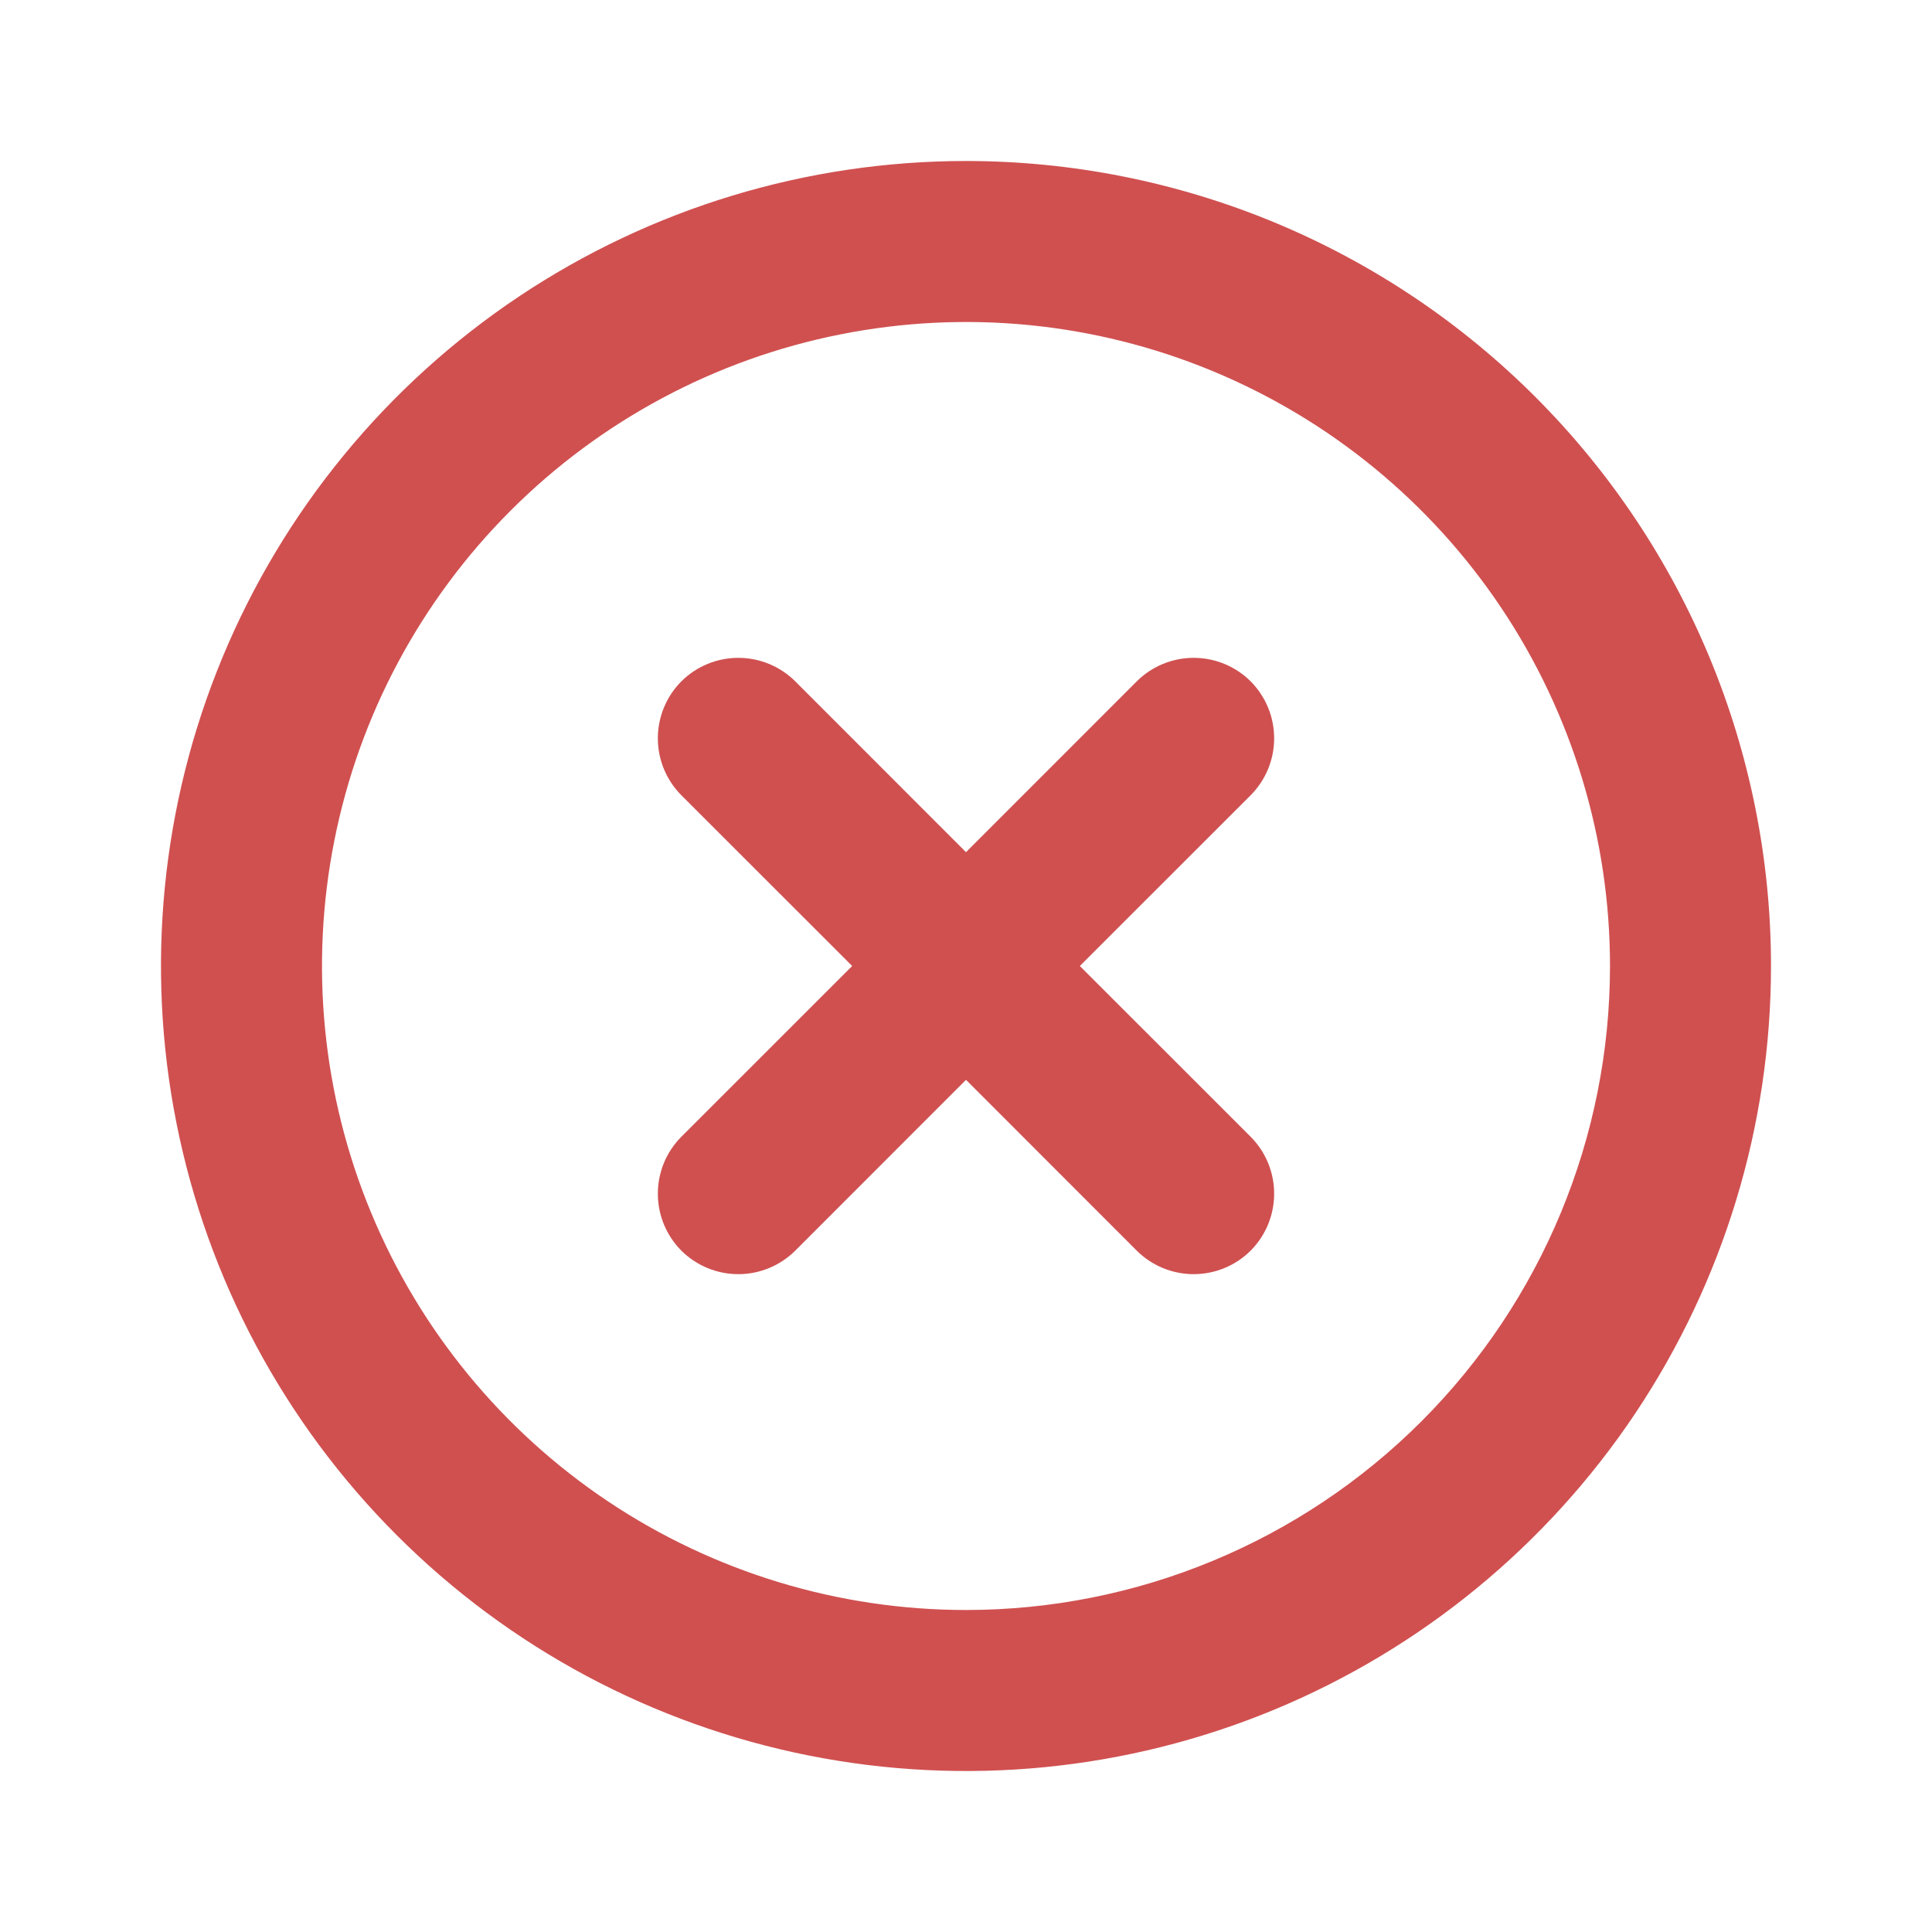 <svg width="24" height="24" viewBox="0 0 24 24" fill="none" xmlns="http://www.w3.org/2000/svg">
<path d="M12 2C10.022 2 8.089 2.586 6.444 3.685C4.8 4.784 3.518 6.346 2.761 8.173C2.004 10 1.806 12.011 2.192 13.951C2.578 15.891 3.53 17.672 4.929 19.071C6.327 20.47 8.109 21.422 10.049 21.808C11.989 22.194 14 21.996 15.827 21.239C17.654 20.482 19.216 19.2 20.315 17.556C21.413 15.911 22 13.978 22 12C22 10.687 21.741 9.386 21.239 8.173C20.736 6.96 20 5.858 19.071 4.929C18.142 4 17.04 3.264 15.827 2.761C14.614 2.259 13.313 2 12 2ZM12 20C10.418 20 8.871 19.531 7.555 18.652C6.24 17.773 5.214 16.523 4.609 15.062C4.003 13.6 3.845 11.991 4.154 10.439C4.462 8.887 5.224 7.462 6.343 6.343C7.462 5.224 8.887 4.462 10.439 4.154C11.991 3.845 13.6 4.003 15.062 4.609C16.523 5.214 17.773 6.24 18.652 7.555C19.531 8.871 20 10.418 20 12C20 14.122 19.157 16.157 17.657 17.657C16.157 19.157 14.122 20 12 20Z" fill="#D05050"/>
<path d="M12 10.586L14.121 8.464C14.309 8.277 14.563 8.172 14.828 8.172C15.094 8.172 15.348 8.277 15.536 8.464C15.723 8.652 15.828 8.906 15.828 9.172C15.828 9.437 15.723 9.691 15.536 9.879L13.414 12L15.536 14.121C15.723 14.309 15.828 14.563 15.828 14.828C15.828 15.094 15.723 15.348 15.536 15.536C15.348 15.723 15.094 15.828 14.828 15.828C14.563 15.828 14.309 15.723 14.121 15.536L12 13.414L9.879 15.536C9.691 15.723 9.437 15.828 9.172 15.828C8.906 15.828 8.652 15.723 8.464 15.536C8.277 15.348 8.172 15.094 8.172 14.828C8.172 14.563 8.277 14.309 8.464 14.121L10.586 12L8.464 9.879C8.277 9.691 8.172 9.437 8.172 9.172C8.172 8.906 8.277 8.652 8.464 8.464C8.652 8.277 8.906 8.172 9.172 8.172C9.437 8.172 9.691 8.277 9.879 8.464L12 10.586Z" fill="#D05050"/>
</svg>
